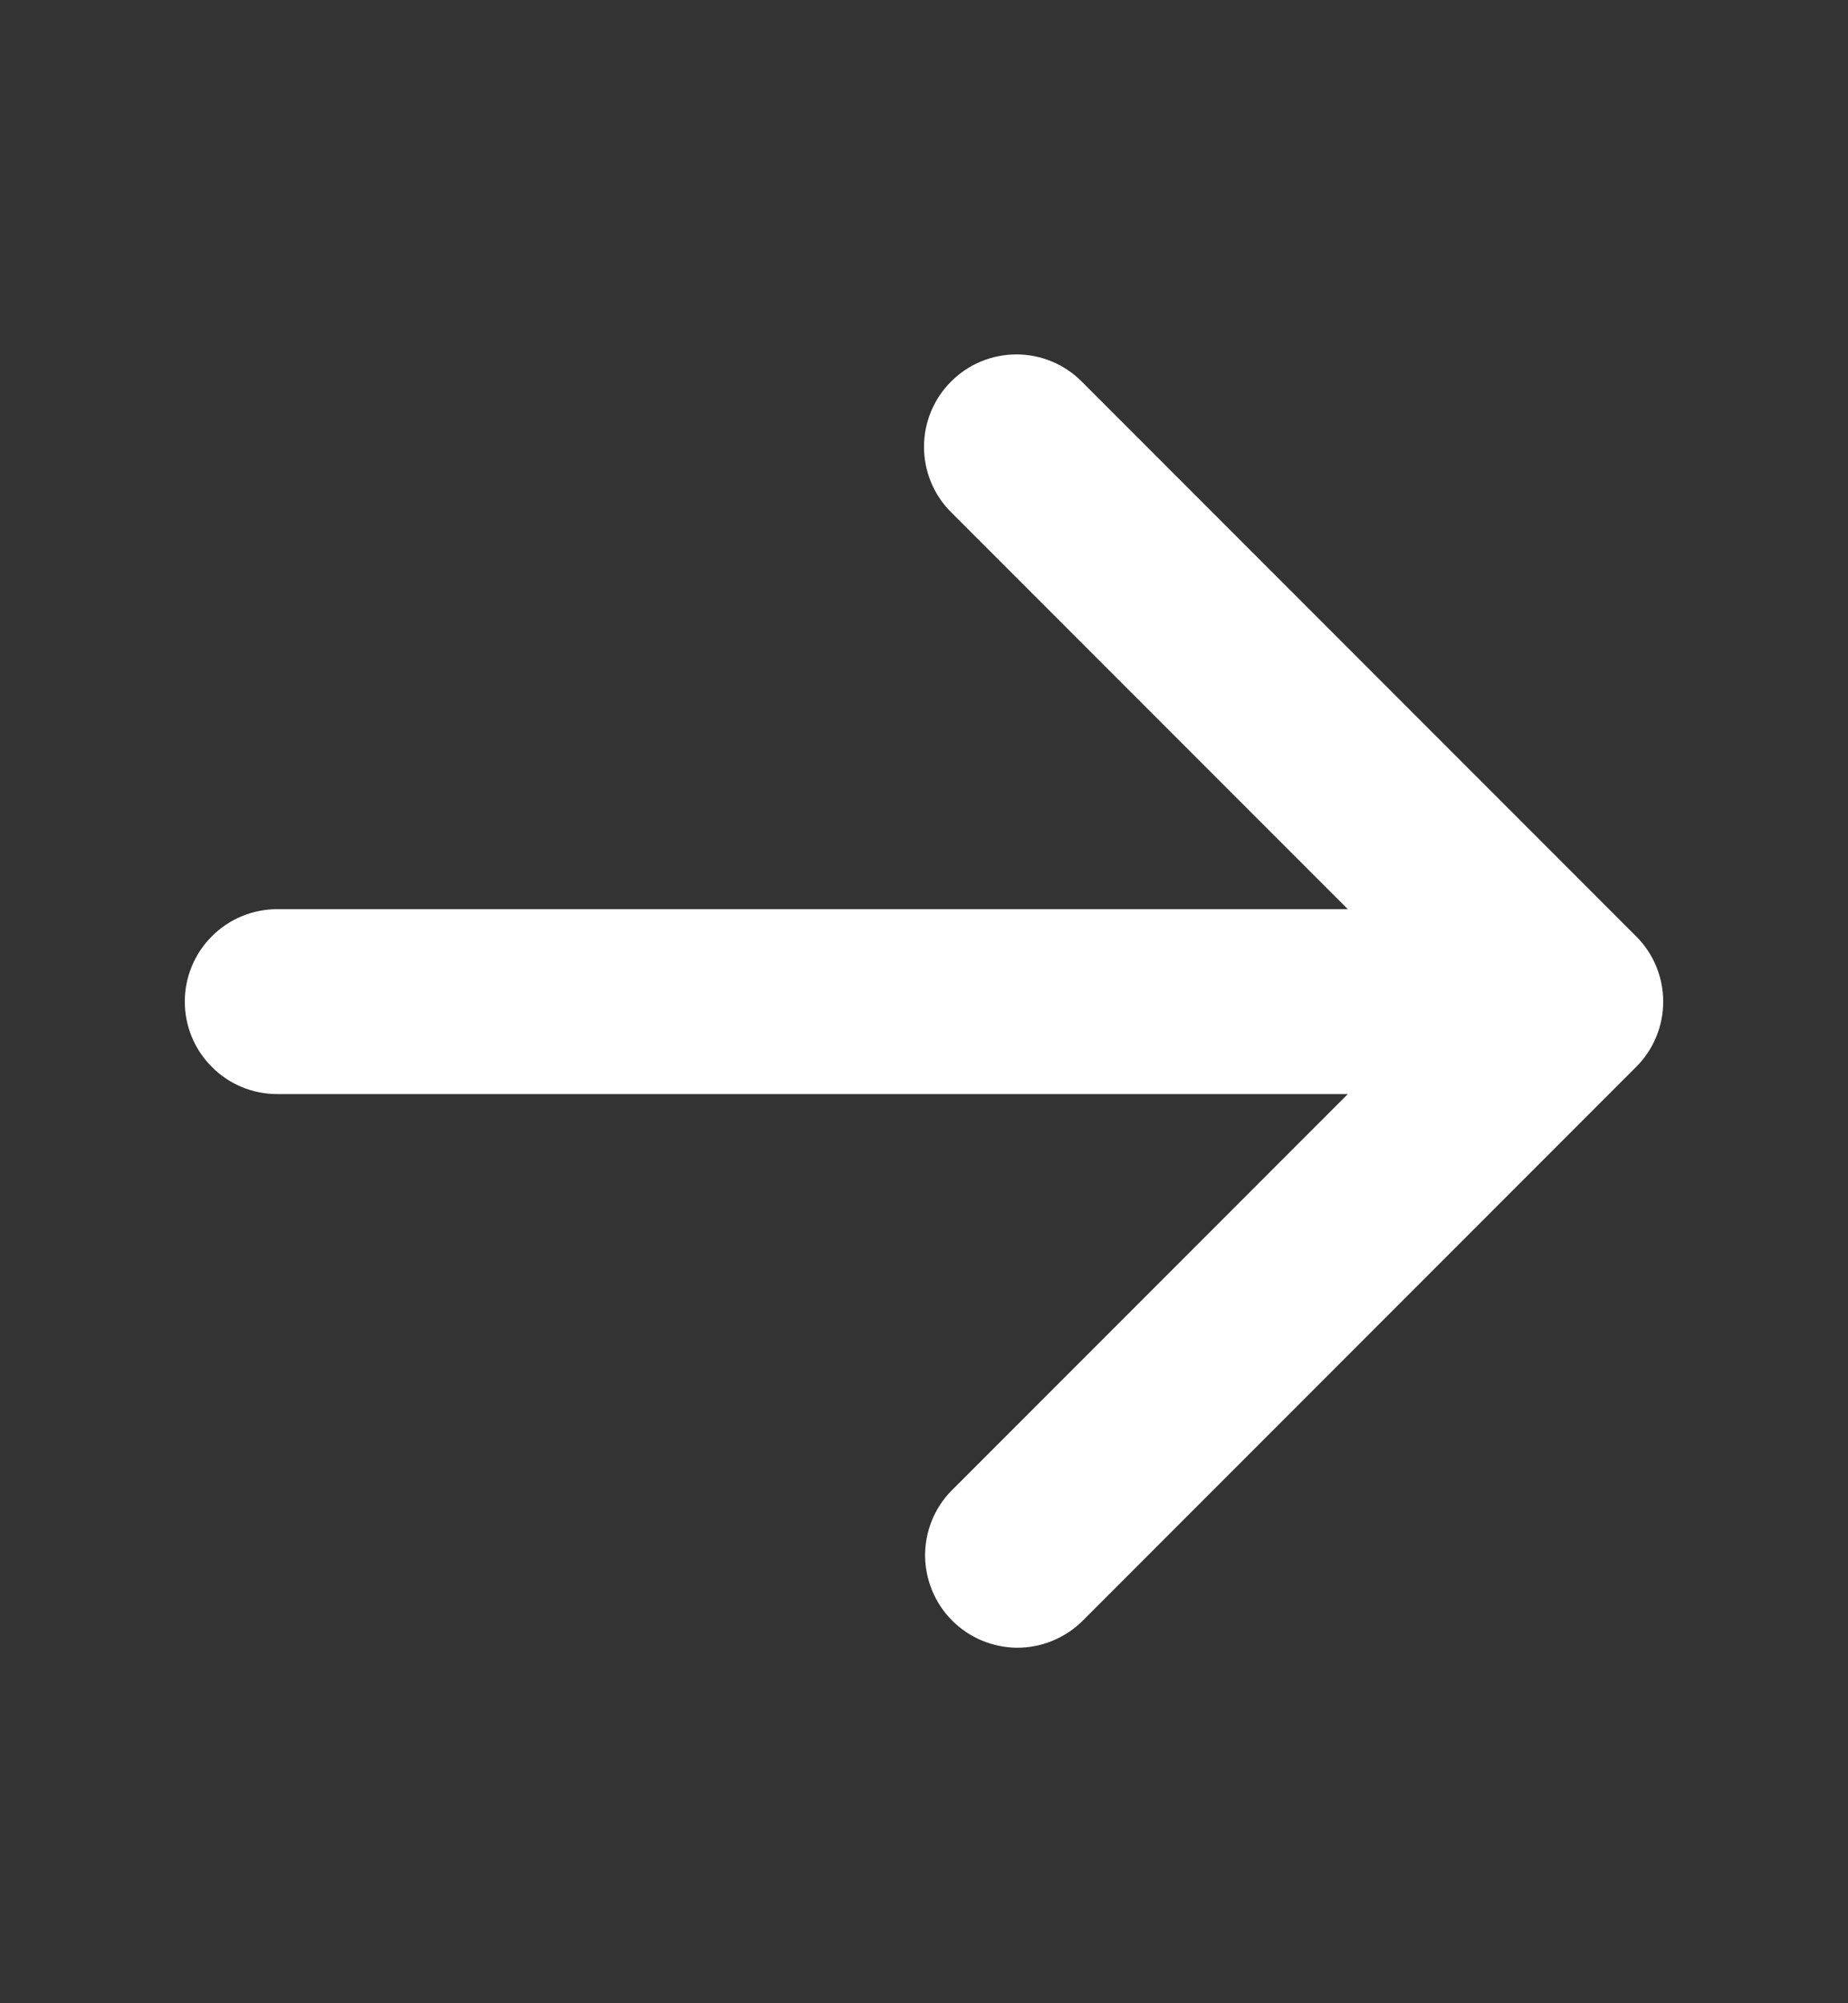 <svg width="12" height="13" viewBox="0 0 12 13" fill="none" xmlns="http://www.w3.org/2000/svg">
<rect x="0" y="0" width="12" height="13" fill="#333333" stroke="none"/>
<path fill-rule="evenodd" clip-rule="evenodd" d="M6.176 2.476C6.288 2.363 6.441 2.3 6.6 2.3C6.759 2.3 6.912 2.363 7.024 2.476L10.624 6.076C10.737 6.188 10.8 6.341 10.8 6.5C10.8 6.659 10.737 6.812 10.624 6.924L7.024 10.524C6.911 10.633 6.759 10.694 6.602 10.693C6.445 10.691 6.294 10.628 6.183 10.517C6.072 10.406 6.009 10.255 6.007 10.098C6.006 9.941 6.066 9.789 6.176 9.676L8.752 7.1H1.8C1.641 7.1 1.488 7.037 1.376 6.924C1.263 6.812 1.2 6.659 1.2 6.5C1.2 6.341 1.263 6.188 1.376 6.076C1.488 5.963 1.641 5.9 1.8 5.9H8.752L6.176 3.324C6.063 3.212 6 3.059 6 2.9C6 2.741 6.063 2.588 6.176 2.476V2.476Z" fill="white"/>
</svg>
